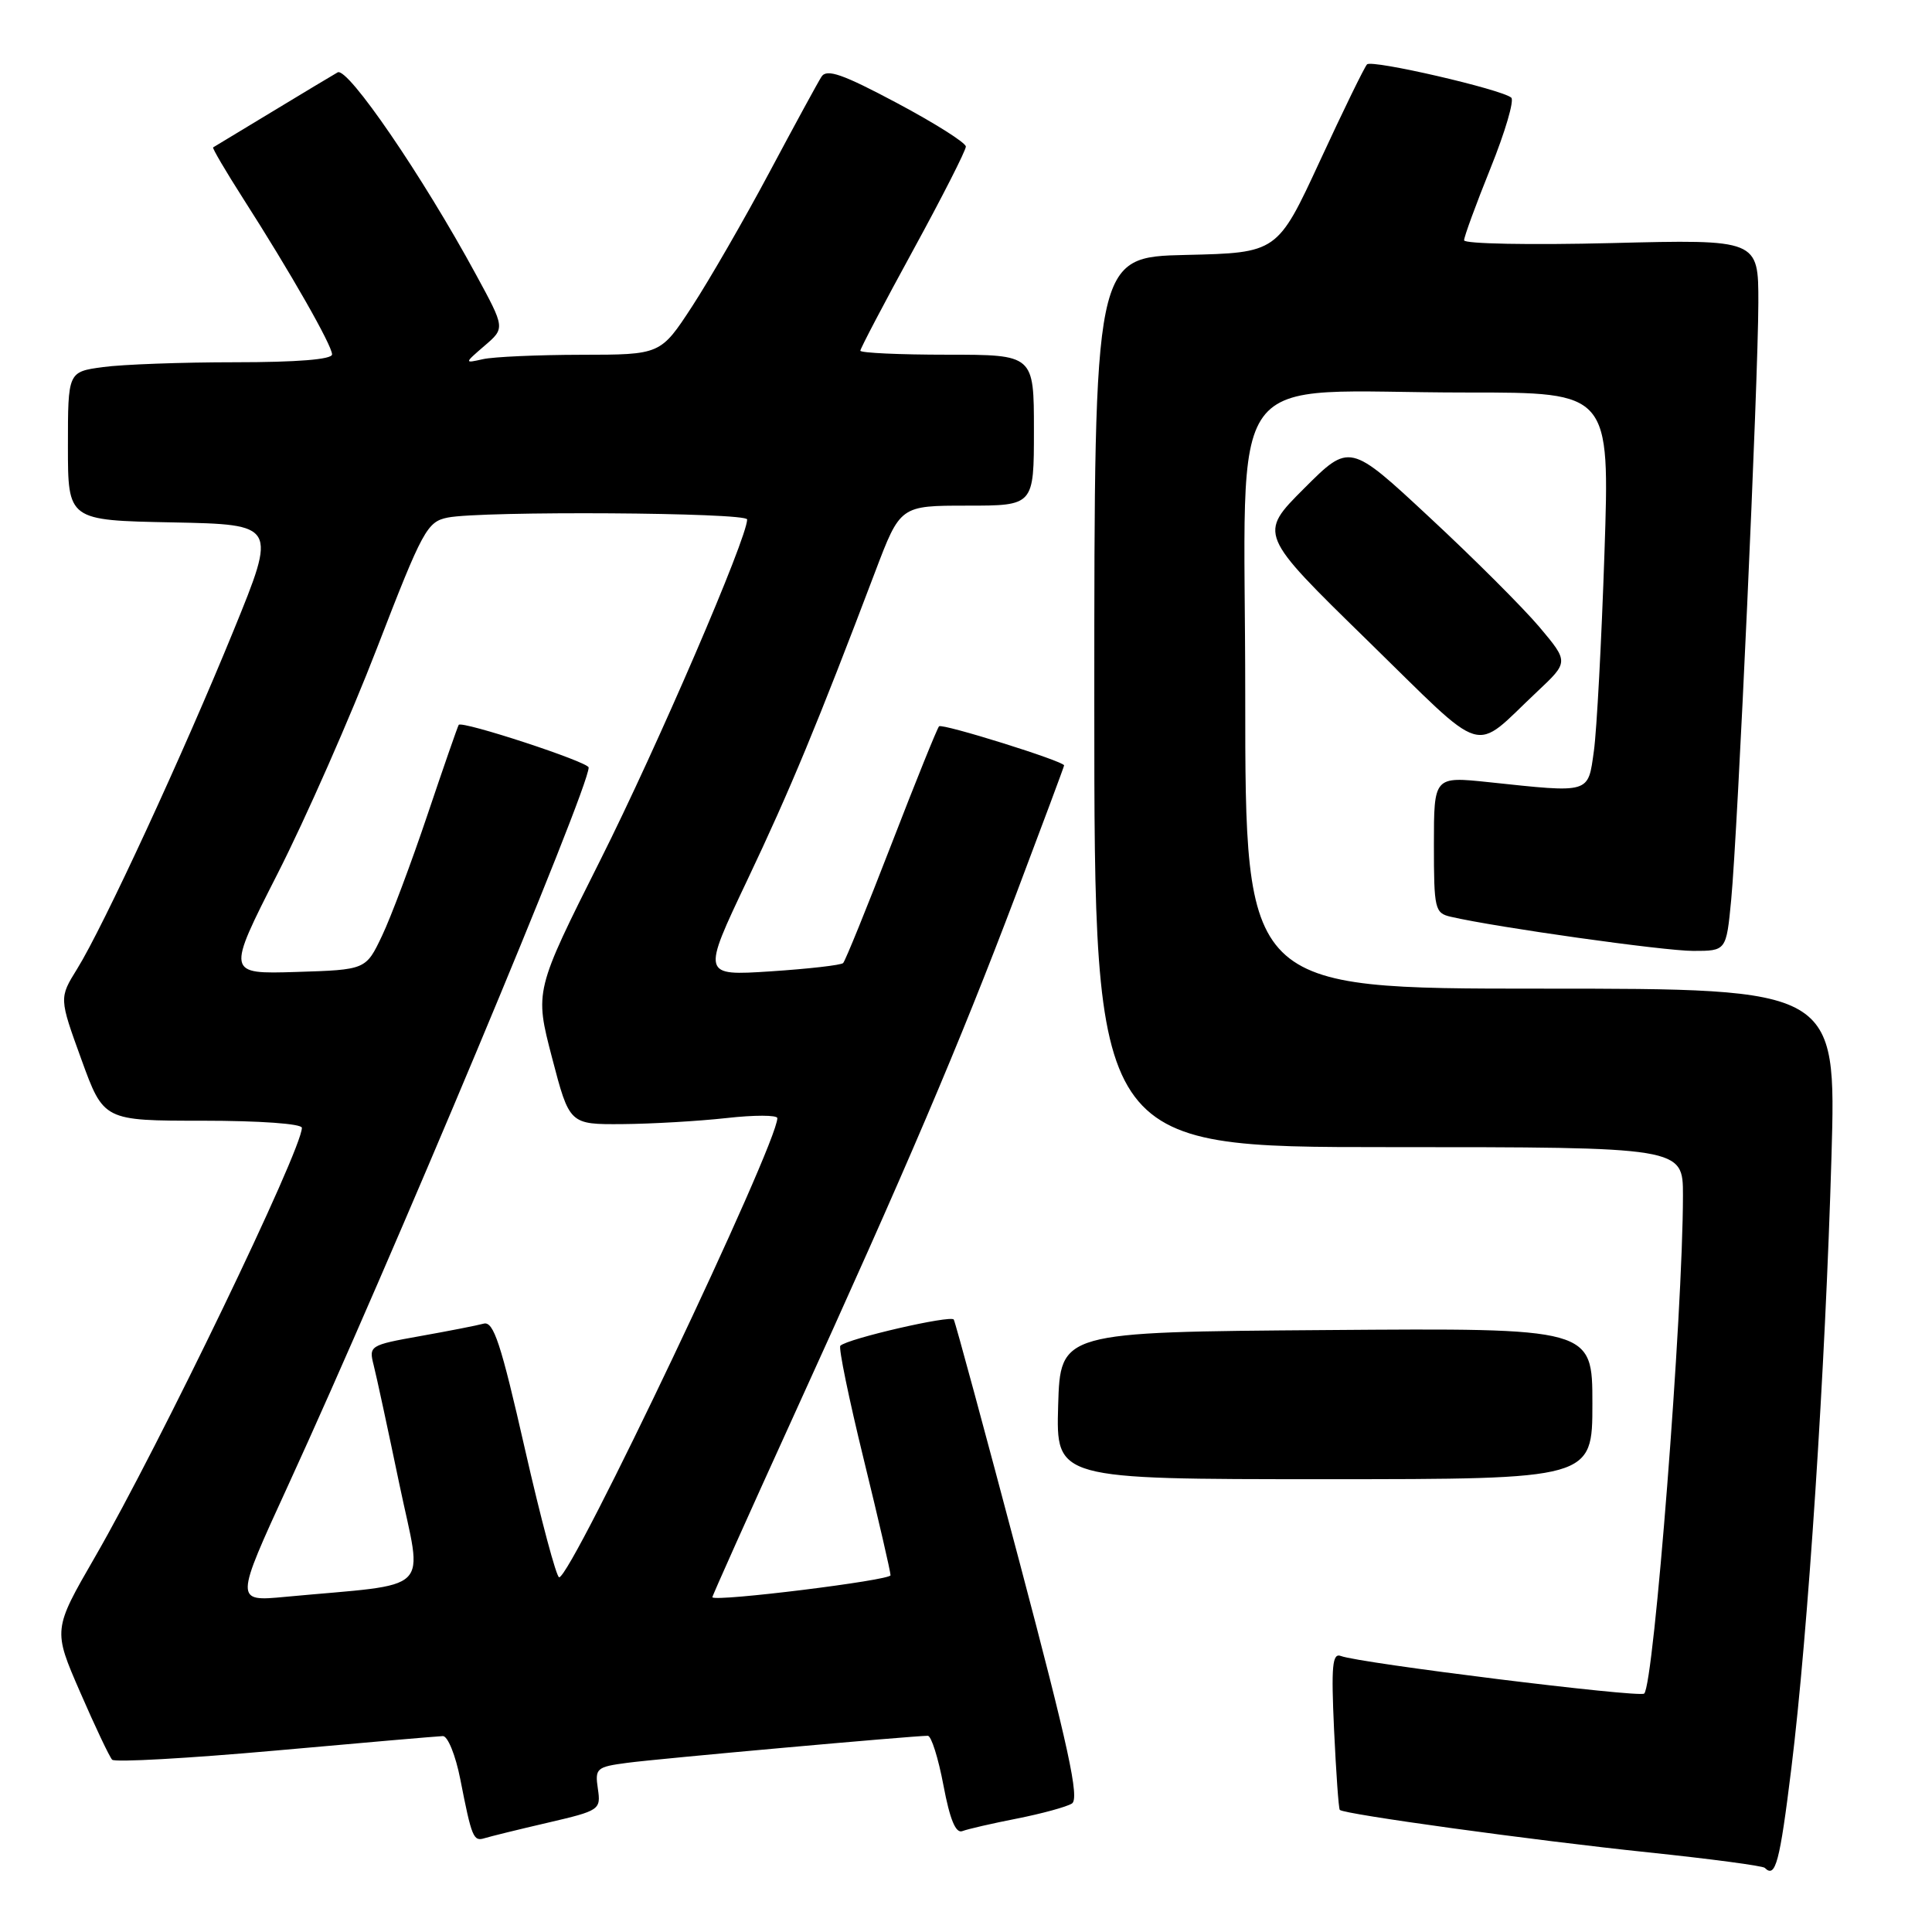 <?xml version="1.0" encoding="UTF-8" standalone="no"?>
<!DOCTYPE svg PUBLIC "-//W3C//DTD SVG 1.1//EN" "http://www.w3.org/Graphics/SVG/1.1/DTD/svg11.dtd" >
<svg xmlns="http://www.w3.org/2000/svg" xmlns:xlink="http://www.w3.org/1999/xlink" version="1.1" viewBox="0 0 256 256">
 <g >
 <path fill="currentColor"
d=" M 237.37 234.25 C 239.57 216.41 241.87 181.29 242.68 153.25 C 243.32 131.00 243.32 131.00 204.16 131.00 C 165.00 131.00 165.00 131.00 165.00 92.14 C 165.00 47.25 161.50 52.02 194.41 52.01 C 213.31 52.00 213.31 52.00 212.60 73.25 C 212.21 84.94 211.58 96.75 211.20 99.50 C 210.40 105.21 210.84 105.08 197.25 103.64 C 190.00 102.88 190.00 102.88 190.00 111.92 C 190.00 120.48 190.12 120.99 192.25 121.48 C 198.29 122.88 220.48 126.00 224.35 126.00 C 228.74 126.00 228.74 126.00 229.39 119.25 C 230.26 110.15 232.97 50.61 232.99 40.11 C 233.00 31.72 233.00 31.72 213.50 32.21 C 202.78 32.48 194.00 32.31 194.00 31.84 C 194.00 31.36 195.58 27.06 197.50 22.29 C 199.43 17.51 200.67 13.30 200.25 12.94 C 199.01 11.85 181.80 7.87 181.14 8.53 C 180.81 8.86 178.00 14.61 174.90 21.32 C 169.26 33.50 169.26 33.50 157.13 33.78 C 145.00 34.06 145.00 34.06 145.00 93.03 C 145.00 152.00 145.00 152.00 184.00 152.00 C 223.00 152.00 223.00 152.00 223.00 158.39 C 223.00 173.99 219.15 223.35 217.86 224.41 C 217.18 224.97 180.14 220.38 177.68 219.43 C 176.54 218.99 176.38 220.72 176.77 229.20 C 177.04 234.87 177.37 239.64 177.53 239.82 C 178.03 240.39 203.20 243.86 218.42 245.45 C 226.63 246.31 233.57 247.23 233.84 247.50 C 235.26 248.93 235.82 246.85 237.37 234.25 Z  M 72.57 241.52 C 79.48 239.91 79.63 239.81 79.22 237.01 C 78.82 234.31 79.03 234.12 83.15 233.58 C 87.17 233.04 121.04 230.00 122.94 230.00 C 123.40 230.00 124.33 232.95 125.01 236.56 C 125.87 241.12 126.64 242.97 127.52 242.63 C 128.22 242.36 131.48 241.61 134.75 240.97 C 138.03 240.32 141.30 239.43 142.03 238.98 C 143.07 238.34 141.60 231.58 135.05 206.83 C 130.49 189.60 126.59 175.21 126.38 174.85 C 126.01 174.22 112.29 177.38 111.35 178.32 C 111.09 178.57 112.48 185.33 114.44 193.33 C 116.40 201.33 118.00 208.26 118.00 208.73 C 118.00 209.40 94.83 212.27 94.39 211.65 C 94.33 211.57 99.20 200.70 105.21 187.50 C 120.15 154.71 127.04 138.56 134.59 118.62 C 138.11 109.30 141.00 101.56 141.00 101.42 C 141.00 100.87 124.85 95.82 124.43 96.24 C 124.19 96.48 121.34 103.53 118.11 111.89 C 114.87 120.26 112.00 127.34 111.72 127.61 C 111.44 127.89 107.12 128.38 102.11 128.71 C 93.00 129.30 93.00 129.30 99.02 116.62 C 104.71 104.63 108.30 95.98 115.97 75.75 C 119.29 67.00 119.29 67.00 128.14 67.00 C 137.00 67.00 137.00 67.00 137.00 57.00 C 137.00 47.00 137.00 47.00 125.50 47.00 C 119.17 47.00 114.00 46.76 114.00 46.47 C 114.00 46.18 117.15 40.18 121.00 33.14 C 124.85 26.10 127.99 19.92 127.98 19.42 C 127.97 18.91 123.86 16.32 118.85 13.65 C 111.66 9.82 109.56 9.09 108.86 10.15 C 108.38 10.89 105.27 16.61 101.94 22.85 C 98.61 29.10 94.00 37.08 91.71 40.60 C 87.53 47.00 87.53 47.00 77.02 47.01 C 71.23 47.02 65.38 47.28 64.00 47.59 C 61.50 48.15 61.50 48.15 64.21 45.81 C 66.93 43.48 66.93 43.48 63.07 36.38 C 56.00 23.35 46.07 8.84 44.74 9.59 C 44.06 9.98 40.12 12.34 36.00 14.84 C 31.88 17.33 28.38 19.44 28.24 19.53 C 28.10 19.61 29.90 22.68 32.24 26.34 C 38.46 36.05 44.00 45.77 44.00 46.96 C 44.00 47.63 39.35 48.00 31.14 48.00 C 24.07 48.00 16.19 48.29 13.64 48.64 C 9.00 49.27 9.00 49.27 9.00 59.11 C 9.00 68.95 9.00 68.95 22.84 69.22 C 36.68 69.50 36.68 69.50 30.97 83.50 C 24.30 99.84 13.68 122.82 10.23 128.37 C 7.83 132.24 7.83 132.24 10.78 140.37 C 13.73 148.50 13.73 148.50 26.87 148.50 C 34.38 148.50 40.00 148.90 40.00 149.44 C 40.00 152.37 21.12 191.53 12.58 206.32 C 7.02 215.95 7.02 215.95 10.62 224.22 C 12.60 228.78 14.51 232.80 14.86 233.17 C 15.21 233.54 24.95 232.99 36.50 231.96 C 48.05 230.92 58.03 230.06 58.68 230.04 C 59.33 230.02 60.37 232.59 60.99 235.75 C 62.51 243.51 62.73 244.03 64.21 243.57 C 64.92 243.35 68.68 242.42 72.57 241.52 Z  M 211.00 185.99 C 211.00 175.97 211.00 175.97 175.75 176.24 C 140.50 176.50 140.50 176.50 140.21 186.25 C 139.93 196.00 139.93 196.00 175.46 196.00 C 211.00 196.00 211.00 196.00 211.00 185.99 Z  M 203.69 91.64 C 207.87 87.71 207.87 87.71 203.96 83.06 C 201.80 80.51 195.27 73.98 189.43 68.56 C 178.83 58.69 178.83 58.69 172.79 64.73 C 166.76 70.76 166.76 70.76 181.13 84.80 C 197.33 100.61 194.91 99.88 203.69 91.64 Z  M 38.16 196.86 C 51.80 167.13 78.00 104.55 78.00 101.70 C 78.00 100.97 61.16 95.45 60.78 96.05 C 60.63 96.30 58.76 101.67 56.63 108.00 C 54.50 114.33 51.80 121.53 50.62 124.00 C 48.48 128.50 48.48 128.50 39.25 128.79 C 30.02 129.07 30.02 129.07 36.77 115.79 C 40.49 108.48 46.43 95.00 49.97 85.83 C 56.01 70.20 56.59 69.13 59.33 68.58 C 63.85 67.68 99.00 67.90 99.00 68.83 C 99.00 71.30 87.11 98.90 79.56 113.94 C 70.84 131.31 70.84 131.31 73.15 140.16 C 75.46 149.00 75.46 149.00 82.48 148.95 C 86.34 148.92 92.54 148.56 96.25 148.15 C 99.96 147.73 103.00 147.74 103.00 148.16 C 103.00 151.63 75.74 209.00 74.09 209.00 C 73.73 209.00 71.68 201.34 69.55 191.98 C 66.37 177.99 65.40 175.04 64.09 175.39 C 63.22 175.63 59.43 176.37 55.67 177.04 C 49.00 178.23 48.86 178.32 49.51 180.88 C 49.88 182.32 51.41 189.43 52.92 196.67 C 56.00 211.44 57.74 209.72 37.80 211.59 C 31.11 212.22 31.11 212.22 38.16 196.86 Z "/>
</g>
</svg>